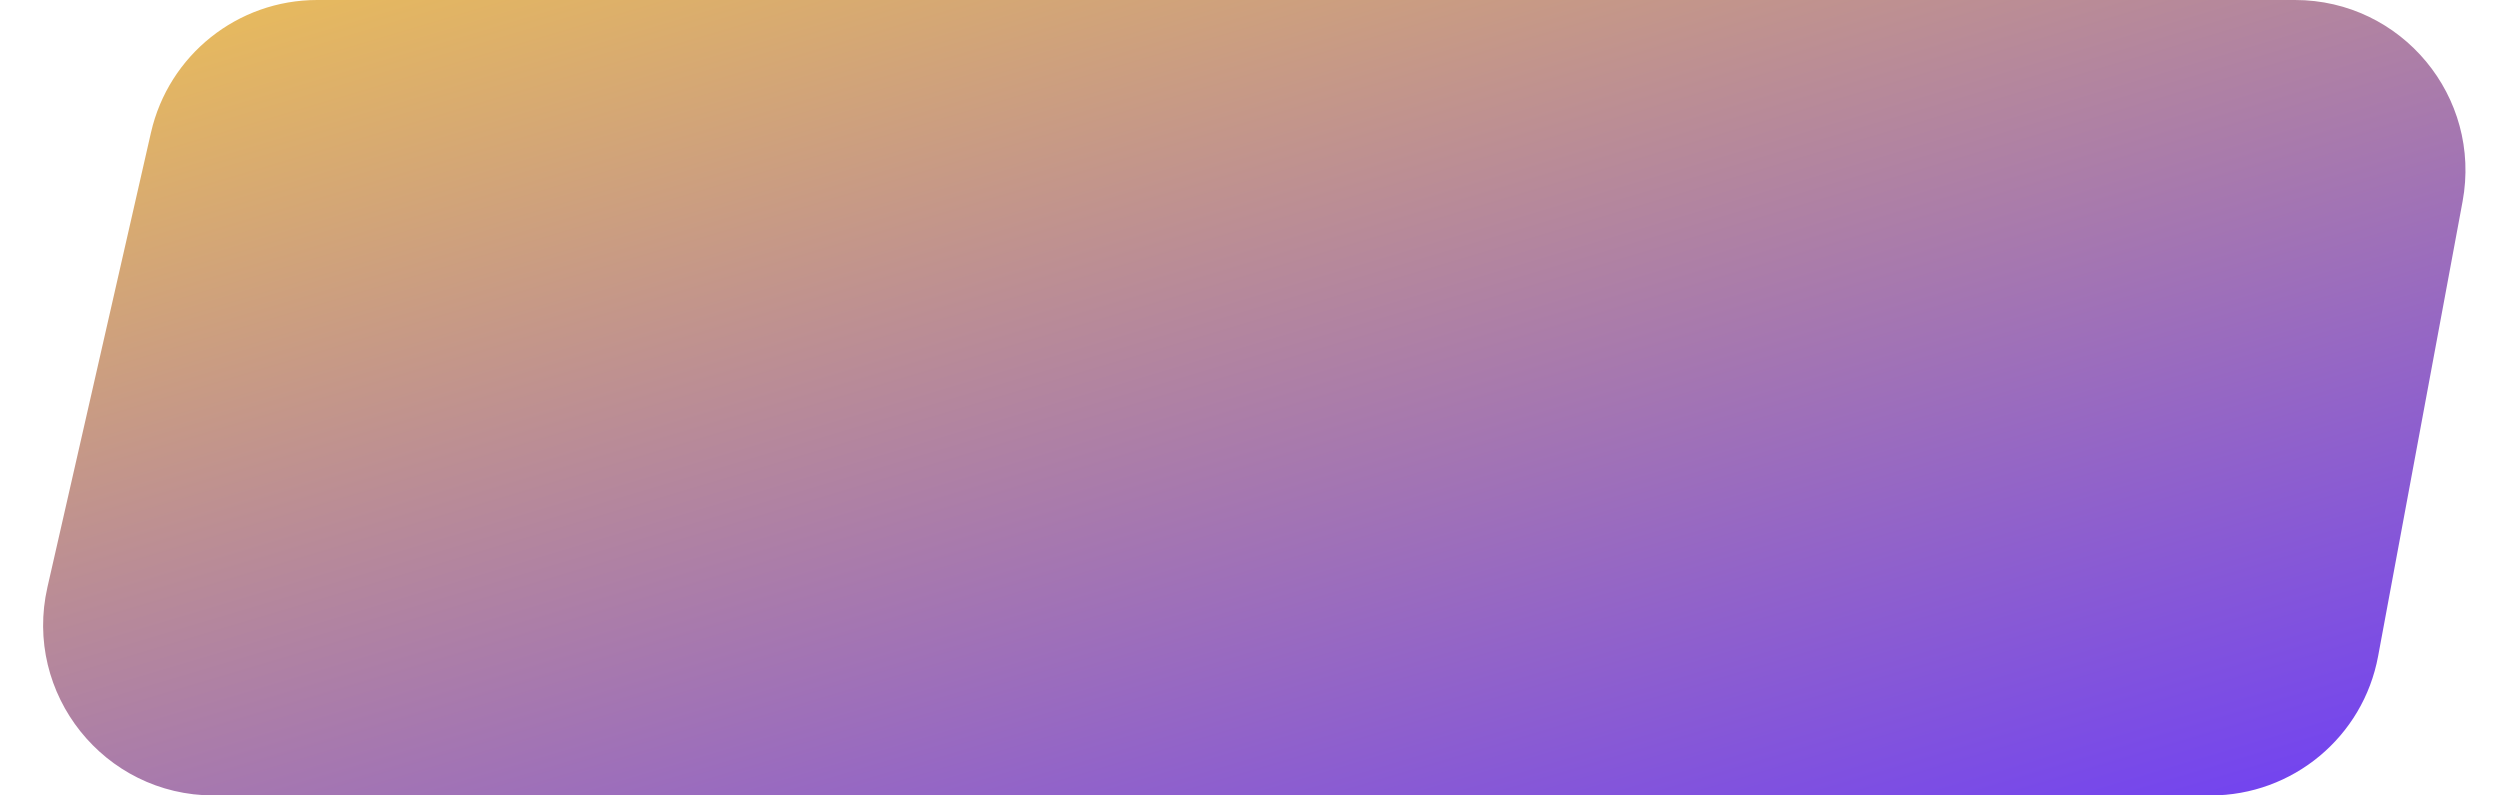 <svg width="44" height="14" viewBox="0 0 44 14" fill="none" xmlns="http://www.w3.org/2000/svg">
<path d="M2.657 2.334C2.968 0.969 4.182 0 5.582 0H40.392C42.268 0 43.684 1.703 43.341 3.548L41.855 11.548C41.592 12.969 40.352 14 38.906 14H3.76C1.834 14 0.407 12.211 0.835 10.334L2.657 2.334Z" fill="url(#paint0_linear_2137_12658)"/>
<defs>
<linearGradient id="paint0_linear_2137_12658" x1="44" y1="13.335" x2="36.314" y2="-12.431" gradientUnits="userSpaceOnUse">
<stop stop-color="#7041F3"/>
<stop offset="1" stop-color="#F5C84C"/>
</linearGradient>
</defs>
</svg>
